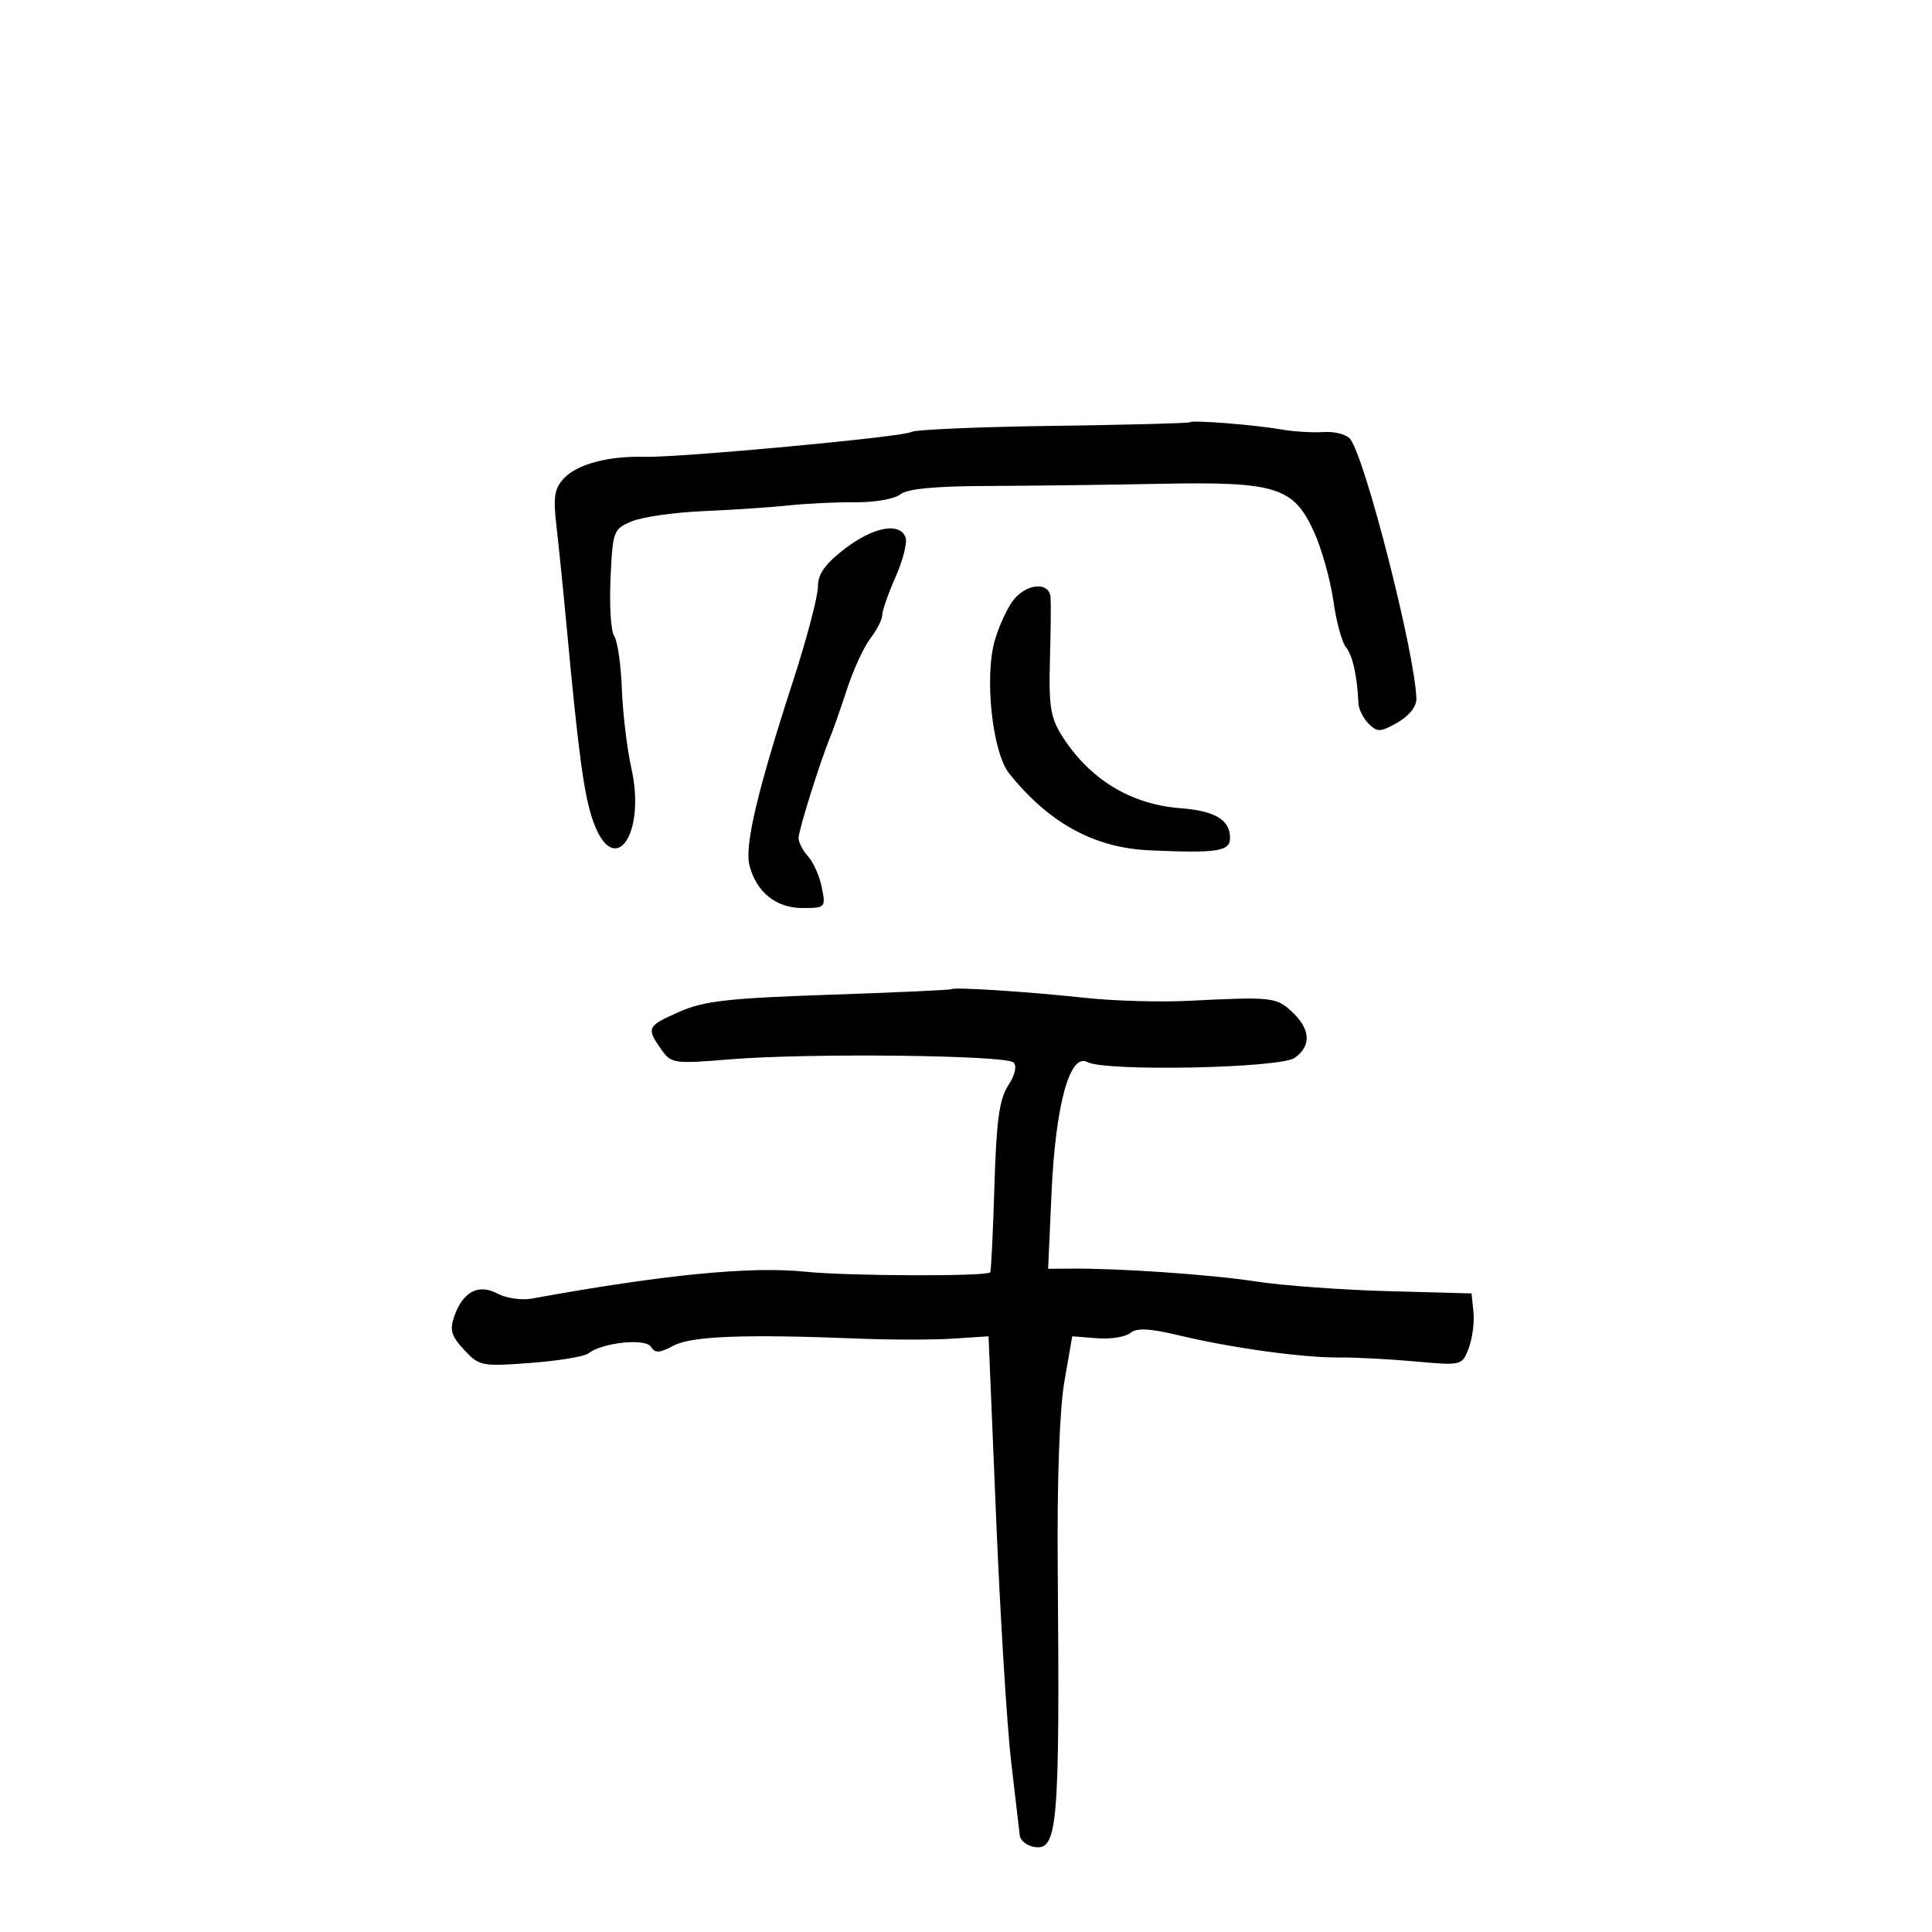<svg xmlns="http://www.w3.org/2000/svg" width="300" height="300" viewBox="0 0 300 300" version="1.1">
	<path d="M 184.764 65.569 C 184.615 65.719, 175.044 65.970, 163.496 66.128 C 151.948 66.286, 142.050 66.715, 141.500 67.080 C 140.362 67.836, 105.332 71.092, 100 70.937 C 94.552 70.779, 89.677 72.069, 87.633 74.211 C 86.071 75.848, 85.873 77.092, 86.421 81.834 C 86.781 84.950, 87.495 92, 88.006 97.500 C 89.842 117.241, 90.703 123.561, 92.091 127.486 C 95.325 136.637, 100.364 129.671, 98.035 119.268 C 97.366 116.277, 96.702 110.733, 96.560 106.949 C 96.418 103.164, 95.885 99.490, 95.376 98.784 C 94.867 98.078, 94.608 94.053, 94.801 89.840 C 95.141 82.414, 95.243 82.142, 98.132 80.945 C 99.771 80.267, 104.799 79.554, 109.306 79.363 C 113.813 79.171, 119.750 78.773, 122.500 78.477 C 125.250 78.182, 129.918 77.963, 132.873 77.991 C 135.828 78.018, 138.938 77.469, 139.784 76.771 C 140.834 75.904, 145.163 75.487, 153.411 75.460 C 160.060 75.438, 172.063 75.288, 180.084 75.127 C 198.152 74.765, 200.860 75.608, 204.039 82.586 C 205.226 85.192, 206.573 89.982, 207.032 93.230 C 207.492 96.478, 208.374 99.746, 208.994 100.493 C 210.031 101.742, 210.760 105.011, 210.931 109.179 C 210.969 110.102, 211.682 111.539, 212.516 112.373 C 213.870 113.727, 214.349 113.708, 217.010 112.194 C 218.807 111.172, 219.966 109.707, 219.934 108.500 C 219.749 101.553, 212.029 71.237, 209.668 68.188 C 209.110 67.467, 207.268 66.971, 205.576 67.087 C 203.884 67.203, 200.925 67.025, 199 66.693 C 194.705 65.953, 185.137 65.197, 184.764 65.569 M 131.182 85.214 C 128.090 87.590, 127 89.135, 127 91.141 C 127 92.633, 125.275 99.174, 123.167 105.677 C 117.585 122.893, 115.601 131.274, 116.376 134.360 C 117.419 138.518, 120.503 141, 124.625 141 C 128.166 141, 128.235 140.926, 127.613 137.816 C 127.263 136.064, 126.307 133.891, 125.488 132.987 C 124.670 132.082, 124 130.801, 124 130.140 C 124 128.931, 127.349 118.237, 128.898 114.500 C 129.354 113.400, 130.537 110.025, 131.526 107 C 132.516 103.975, 134.153 100.427, 135.163 99.115 C 136.173 97.803, 137 96.173, 137 95.492 C 137 94.811, 137.936 92.139, 139.079 89.554 C 140.222 86.969, 140.912 84.212, 140.610 83.427 C 139.696 81.044, 135.597 81.820, 131.182 85.214 M 157.586 92.905 C 156.637 93.953, 155.253 96.830, 154.511 99.298 C 152.811 104.947, 154.069 116.822, 156.716 120.120 C 162.897 127.818, 169.910 131.655, 178.500 132.038 C 189.022 132.508, 191 132.205, 191 130.122 C 191 127.309, 188.682 125.914, 183.320 125.500 C 175.537 124.900, 169.178 121.010, 164.877 114.220 C 163.144 111.483, 162.838 109.578, 163.030 102.720 C 163.156 98.199, 163.201 93.713, 163.130 92.750 C 162.957 90.421, 159.753 90.511, 157.586 92.905 M 147.732 153.599 C 147.604 153.725, 139.069 154.115, 128.765 154.464 C 113.142 154.994, 109.280 155.431, 105.515 157.096 C 100.464 159.331, 100.331 159.599, 102.639 162.896 C 104.227 165.162, 104.568 165.213, 113.389 164.491 C 125.580 163.494, 156.237 163.837, 157.384 164.984 C 157.935 165.535, 157.605 166.955, 156.549 168.565 C 155.175 170.663, 154.717 174.021, 154.409 184.275 C 154.193 191.448, 153.901 197.432, 153.758 197.573 C 153.100 198.224, 131.704 198.150, 125.107 197.473 C 116.550 196.595, 103.114 197.912, 82.593 201.641 C 80.994 201.932, 78.602 201.590, 77.278 200.881 C 74.319 199.298, 71.918 200.534, 70.562 204.339 C 69.787 206.513, 70.049 207.428, 72.062 209.599 C 74.406 212.125, 74.804 212.204, 82.371 211.635 C 86.700 211.310, 90.750 210.643, 91.371 210.152 C 93.504 208.468, 100.234 207.760, 101.081 209.131 C 101.713 210.154, 102.409 210.119, 104.585 208.954 C 107.377 207.459, 115.619 207.148, 133.500 207.863 C 138.450 208.061, 144.975 208.060, 148 207.861 L 153.500 207.500 154.669 235.500 C 155.312 250.900, 156.363 268, 157.005 273.500 C 157.647 279, 158.250 284.175, 158.346 285 C 158.442 285.825, 159.503 286.640, 160.703 286.812 C 164.241 287.318, 164.570 283.300, 164.243 243.500 C 164.131 229.858, 164.525 218.841, 165.281 214.500 L 166.500 207.500 170.333 207.804 C 172.441 207.971, 174.772 207.604, 175.513 206.989 C 176.513 206.159, 178.485 206.259, 183.180 207.379 C 191.385 209.335, 202.327 210.839, 208 210.789 C 210.475 210.768, 215.769 211.044, 219.763 211.405 C 226.994 212.056, 227.032 212.047, 228.062 209.336 C 228.632 207.838, 228.963 205.315, 228.799 203.728 L 228.500 200.844 215.500 200.489 C 208.350 200.294, 199.125 199.617, 195 198.984 C 187.968 197.905, 173.748 196.923, 166.127 196.989 L 162.753 197.018 163.280 185.259 C 163.893 171.584, 166.114 163.456, 168.840 164.914 C 171.650 166.417, 198.732 165.876, 201.023 164.271 C 203.653 162.429, 203.520 159.837, 200.656 157.146 C 198.189 154.829, 197.515 154.756, 184.500 155.409 C 180.100 155.630, 172.900 155.421, 168.500 154.945 C 159.687 153.991, 148.095 153.240, 147.732 153.599" stroke="none" fill="black" fill-rule="evenodd"/>
</svg>